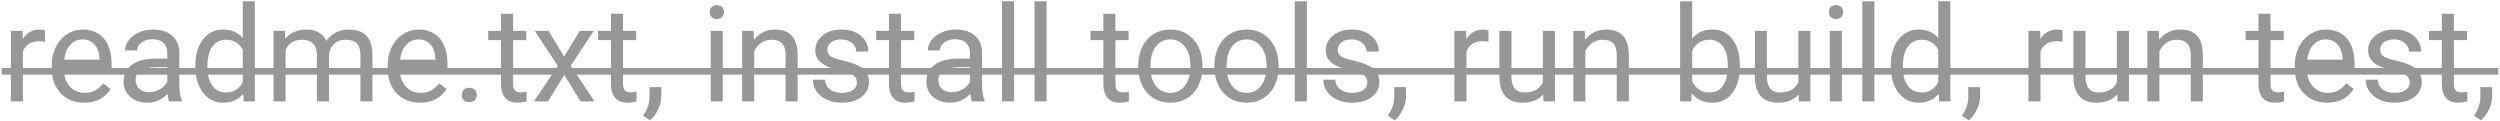 <svg width="1011" height="49" viewBox="0 0 1011 49" fill="none" xmlns="http://www.w3.org/2000/svg">
<path d="M18.182 16.848C17.443 16.725 16.644 16.663 15.782 16.663C12.583 16.663 10.412 18.025 9.27 20.75V41H4.392V12.471H9.138L9.217 15.767C10.816 13.218 13.084 11.943 16.02 11.943C16.969 11.943 17.689 12.066 18.182 12.312V16.848ZM34.002 41.527C30.135 41.527 26.988 40.262 24.562 37.73C22.137 35.182 20.924 31.78 20.924 27.526V26.63C20.924 23.8 21.46 21.277 22.532 19.062C23.622 16.83 25.134 15.09 27.067 13.842C29.019 12.576 31.128 11.943 33.395 11.943C37.105 11.943 39.987 13.165 42.044 15.608C44.101 18.052 45.129 21.55 45.129 26.102V28.133H25.802C25.872 30.945 26.689 33.222 28.254 34.962C29.836 36.685 31.84 37.546 34.266 37.546C35.988 37.546 37.447 37.194 38.643 36.491C39.838 35.788 40.884 34.856 41.78 33.696L44.76 36.017C42.369 39.69 38.783 41.527 34.002 41.527ZM33.395 15.951C31.427 15.951 29.774 16.672 28.439 18.113C27.102 19.537 26.276 21.541 25.96 24.125H40.251V23.756C40.11 21.277 39.442 19.361 38.247 18.008C37.052 16.637 35.435 15.951 33.395 15.951ZM68.411 41C68.13 40.438 67.901 39.435 67.726 37.994C65.458 40.35 62.751 41.527 59.605 41.527C56.792 41.527 54.48 40.736 52.67 39.154C50.877 37.555 49.98 35.533 49.98 33.09C49.98 30.119 51.105 27.816 53.355 26.182C55.623 24.529 58.805 23.703 62.9 23.703H67.647V21.462C67.647 19.757 67.137 18.403 66.117 17.401C65.098 16.382 63.595 15.872 61.608 15.872C59.868 15.872 58.409 16.311 57.231 17.19C56.054 18.069 55.465 19.133 55.465 20.381H50.56C50.56 18.957 51.062 17.586 52.063 16.268C53.083 14.932 54.454 13.877 56.177 13.104C57.917 12.33 59.824 11.943 61.898 11.943C65.186 11.943 67.761 12.77 69.624 14.422C71.487 16.057 72.454 18.315 72.524 21.198V34.329C72.524 36.948 72.858 39.031 73.526 40.578V41H68.411ZM60.316 37.282C61.846 37.282 63.296 36.887 64.667 36.096C66.038 35.305 67.031 34.276 67.647 33.011V27.157H63.823C57.847 27.157 54.858 28.906 54.858 32.404C54.858 33.934 55.368 35.129 56.388 35.99C57.407 36.852 58.717 37.282 60.316 37.282ZM78.984 26.498C78.984 22.121 80.022 18.605 82.096 15.951C84.17 13.279 86.886 11.943 90.243 11.943C93.583 11.943 96.228 13.086 98.18 15.371V0.5H103.058V41H98.575L98.338 37.941C96.387 40.332 93.671 41.527 90.19 41.527C86.886 41.527 84.188 40.174 82.096 37.467C80.022 34.76 78.984 31.227 78.984 26.867V26.498ZM83.862 27.052C83.862 30.286 84.53 32.817 85.866 34.645C87.202 36.474 89.048 37.388 91.403 37.388C94.497 37.388 96.756 35.999 98.18 33.222V20.117C96.721 17.428 94.48 16.083 91.456 16.083C89.065 16.083 87.202 17.006 85.866 18.852C84.53 20.697 83.862 23.431 83.862 27.052ZM115.239 12.471L115.371 15.635C117.463 13.174 120.284 11.943 123.835 11.943C127.825 11.943 130.541 13.473 131.982 16.531C132.932 15.16 134.162 14.053 135.674 13.209C137.203 12.365 139.005 11.943 141.079 11.943C147.337 11.943 150.519 15.257 150.624 21.884V41H145.746V22.174C145.746 20.135 145.28 18.614 144.349 17.612C143.417 16.593 141.853 16.083 139.655 16.083C137.845 16.083 136.342 16.628 135.146 17.718C133.951 18.79 133.257 20.24 133.063 22.068V41H128.159V22.306C128.159 18.157 126.129 16.083 122.068 16.083C118.869 16.083 116.681 17.445 115.503 20.17V41H110.625V12.471H115.239ZM169.846 41.527C165.979 41.527 162.832 40.262 160.406 37.73C157.98 35.182 156.768 31.78 156.768 27.526V26.63C156.768 23.8 157.304 21.277 158.376 19.062C159.466 16.83 160.978 15.09 162.911 13.842C164.862 12.576 166.972 11.943 169.239 11.943C172.948 11.943 175.831 13.165 177.888 15.608C179.944 18.052 180.973 21.55 180.973 26.102V28.133H161.646C161.716 30.945 162.533 33.222 164.098 34.962C165.68 36.685 167.684 37.546 170.109 37.546C171.832 37.546 173.291 37.194 174.486 36.491C175.682 35.788 176.728 34.856 177.624 33.696L180.604 36.017C178.213 39.69 174.627 41.527 169.846 41.527ZM169.239 15.951C167.271 15.951 165.618 16.672 164.282 18.113C162.946 19.537 162.12 21.541 161.804 24.125H176.095V23.756C175.954 21.277 175.286 19.361 174.091 18.008C172.896 16.637 171.278 15.951 169.239 15.951ZM186.747 38.442C186.747 37.599 186.993 36.895 187.485 36.333C187.995 35.77 188.751 35.489 189.753 35.489C190.755 35.489 191.511 35.77 192.021 36.333C192.548 36.895 192.812 37.599 192.812 38.442C192.812 39.251 192.548 39.928 192.021 40.473C191.511 41.018 190.755 41.29 189.753 41.29C188.751 41.29 187.995 41.018 187.485 40.473C186.993 39.928 186.747 39.251 186.747 38.442ZM207.498 5.562V12.471H212.824V16.241H207.498V33.934C207.498 35.076 207.735 35.938 208.21 36.518C208.685 37.08 209.493 37.361 210.636 37.361C211.198 37.361 211.972 37.256 212.956 37.045V41C211.673 41.352 210.425 41.527 209.212 41.527C207.032 41.527 205.389 40.868 204.281 39.55C203.174 38.231 202.62 36.359 202.62 33.934V16.241H197.426V12.471H202.62V5.562H207.498ZM228.117 22.886L234.445 12.471H240.141L230.807 26.577L240.431 41H234.788L228.196 30.321L221.604 41H215.936L225.56 26.577L216.226 12.471H221.868L228.117 22.886ZM251.953 5.562V12.471H257.279V16.241H251.953V33.934C251.953 35.076 252.19 35.938 252.665 36.518C253.14 37.08 253.948 37.361 255.091 37.361C255.653 37.361 256.427 37.256 257.411 37.045V41C256.128 41.352 254.88 41.527 253.667 41.527C251.487 41.527 249.844 40.868 248.736 39.55C247.629 38.231 247.075 36.359 247.075 33.934V16.241H241.881V12.471H247.075V5.562H251.953ZM262.843 48.647L260.074 46.748C261.727 44.445 262.588 42.072 262.658 39.629V35.226H267.431V39.049C267.431 40.824 266.991 42.6 266.112 44.375C265.251 46.15 264.161 47.574 262.843 48.647ZM292.295 41H287.417V12.471H292.295V41ZM287.021 4.903C287.021 4.112 287.259 3.444 287.733 2.899C288.226 2.354 288.946 2.082 289.896 2.082C290.845 2.082 291.565 2.354 292.058 2.899C292.55 3.444 292.796 4.112 292.796 4.903C292.796 5.694 292.55 6.354 292.058 6.881C291.565 7.408 290.845 7.672 289.896 7.672C288.946 7.672 288.226 7.408 287.733 6.881C287.259 6.354 287.021 5.694 287.021 4.903ZM304.74 12.471L304.898 16.057C307.078 13.315 309.926 11.943 313.441 11.943C319.471 11.943 322.512 15.345 322.564 22.148V41H317.687V22.121C317.669 20.064 317.194 18.544 316.263 17.56C315.349 16.575 313.916 16.083 311.965 16.083C310.383 16.083 308.994 16.505 307.799 17.349C306.604 18.192 305.672 19.3 305.004 20.671V41H300.126V12.471H304.74ZM346.532 33.433C346.532 32.114 346.031 31.095 345.029 30.374C344.045 29.636 342.313 29.003 339.835 28.476C337.374 27.948 335.414 27.315 333.955 26.577C332.514 25.839 331.441 24.96 330.738 23.94C330.053 22.921 329.71 21.708 329.71 20.302C329.71 17.964 330.694 15.986 332.663 14.369C334.649 12.752 337.181 11.943 340.257 11.943C343.491 11.943 346.11 12.778 348.114 14.448C350.136 16.118 351.146 18.254 351.146 20.855H346.242C346.242 19.52 345.671 18.368 344.528 17.401C343.403 16.435 341.979 15.951 340.257 15.951C338.481 15.951 337.093 16.338 336.091 17.111C335.089 17.885 334.588 18.895 334.588 20.144C334.588 21.321 335.054 22.209 335.985 22.807C336.917 23.404 338.596 23.976 341.021 24.52C343.465 25.065 345.442 25.716 346.954 26.472C348.466 27.227 349.582 28.142 350.303 29.214C351.041 30.269 351.41 31.561 351.41 33.09C351.41 35.639 350.391 37.687 348.352 39.233C346.312 40.763 343.667 41.527 340.415 41.527C338.13 41.527 336.108 41.123 334.351 40.315C332.593 39.506 331.213 38.381 330.211 36.94C329.227 35.48 328.734 33.907 328.734 32.22H333.612C333.7 33.855 334.351 35.155 335.563 36.122C336.794 37.071 338.411 37.546 340.415 37.546C342.261 37.546 343.737 37.177 344.845 36.438C345.97 35.683 346.532 34.681 346.532 33.433ZM364.383 5.562V12.471H369.709V16.241H364.383V33.934C364.383 35.076 364.62 35.938 365.095 36.518C365.569 37.08 366.378 37.361 367.521 37.361C368.083 37.361 368.856 37.256 369.841 37.045V41C368.558 41.352 367.31 41.527 366.097 41.527C363.917 41.527 362.273 40.868 361.166 39.55C360.059 38.231 359.505 36.359 359.505 33.934V16.241H354.311V12.471H359.505V5.562H364.383ZM393.044 41C392.763 40.438 392.534 39.435 392.358 37.994C390.091 40.35 387.384 41.527 384.237 41.527C381.425 41.527 379.113 40.736 377.303 39.154C375.51 37.555 374.613 35.533 374.613 33.09C374.613 30.119 375.738 27.816 377.988 26.182C380.256 24.529 383.438 23.703 387.533 23.703H392.279V21.462C392.279 19.757 391.77 18.403 390.75 17.401C389.73 16.382 388.228 15.872 386.241 15.872C384.501 15.872 383.042 16.311 381.864 17.19C380.687 18.069 380.098 19.133 380.098 20.381H375.193C375.193 18.957 375.694 17.586 376.696 16.268C377.716 14.932 379.087 13.877 380.81 13.104C382.55 12.33 384.457 11.943 386.531 11.943C389.818 11.943 392.394 12.77 394.257 14.422C396.12 16.057 397.087 18.315 397.157 21.198V34.329C397.157 36.948 397.491 39.031 398.159 40.578V41H393.044ZM384.949 37.282C386.479 37.282 387.929 36.887 389.3 36.096C390.671 35.305 391.664 34.276 392.279 33.011V27.157H388.456C382.479 27.157 379.491 28.906 379.491 32.404C379.491 33.934 380.001 35.129 381.021 35.99C382.04 36.852 383.35 37.282 384.949 37.282ZM410.104 41H405.226V0.5H410.104V41ZM423.234 41H418.356V0.5H423.234V41ZM451.078 5.562V12.471H456.404V16.241H451.078V33.934C451.078 35.076 451.315 35.938 451.79 36.518C452.265 37.08 453.073 37.361 454.216 37.361C454.778 37.361 455.552 37.256 456.536 37.045V41C455.253 41.352 454.005 41.527 452.792 41.527C450.612 41.527 448.969 40.868 447.861 39.55C446.754 38.231 446.2 36.359 446.2 33.934V16.241H441.006V12.471H446.2V5.562H451.078ZM460.307 26.472C460.307 23.677 460.852 21.163 461.941 18.931C463.049 16.698 464.578 14.976 466.529 13.763C468.498 12.55 470.739 11.943 473.253 11.943C477.138 11.943 480.275 13.288 482.666 15.977C485.074 18.667 486.278 22.244 486.278 26.709V27.052C486.278 29.829 485.742 32.325 484.67 34.54C483.615 36.737 482.095 38.451 480.108 39.682C478.14 40.912 475.872 41.527 473.306 41.527C469.438 41.527 466.301 40.183 463.893 37.493C461.502 34.804 460.307 31.244 460.307 26.814V26.472ZM465.211 27.052C465.211 30.216 465.94 32.756 467.399 34.672C468.876 36.588 470.845 37.546 473.306 37.546C475.784 37.546 477.753 36.579 479.212 34.645C480.671 32.694 481.4 29.97 481.4 26.472C481.4 23.343 480.653 20.811 479.159 18.878C477.683 16.927 475.714 15.951 473.253 15.951C470.845 15.951 468.902 16.909 467.426 18.825C465.949 20.741 465.211 23.483 465.211 27.052ZM491.104 26.472C491.104 23.677 491.648 21.163 492.738 18.931C493.846 16.698 495.375 14.976 497.326 13.763C499.295 12.55 501.536 11.943 504.05 11.943C507.935 11.943 511.072 13.288 513.463 15.977C515.871 18.667 517.075 22.244 517.075 26.709V27.052C517.075 29.829 516.539 32.325 515.467 34.54C514.412 36.737 512.892 38.451 510.905 39.682C508.937 40.912 506.669 41.527 504.103 41.527C500.235 41.527 497.098 40.183 494.689 37.493C492.299 34.804 491.104 31.244 491.104 26.814V26.472ZM496.008 27.052C496.008 30.216 496.737 32.756 498.196 34.672C499.673 36.588 501.642 37.546 504.103 37.546C506.581 37.546 508.55 36.579 510.009 34.645C511.468 32.694 512.197 29.97 512.197 26.472C512.197 23.343 511.45 20.811 509.956 18.878C508.479 16.927 506.511 15.951 504.05 15.951C501.642 15.951 499.699 16.909 498.223 18.825C496.746 20.741 496.008 23.483 496.008 27.052ZM528.492 41H523.614V0.5H528.492V41ZM552.935 33.433C552.935 32.114 552.434 31.095 551.432 30.374C550.447 29.636 548.716 29.003 546.237 28.476C543.776 27.948 541.816 27.315 540.357 26.577C538.916 25.839 537.844 24.96 537.141 23.94C536.455 22.921 536.112 21.708 536.112 20.302C536.112 17.964 537.097 15.986 539.065 14.369C541.052 12.752 543.583 11.943 546.659 11.943C549.894 11.943 552.513 12.778 554.517 14.448C556.538 16.118 557.549 18.254 557.549 20.855H552.645C552.645 19.52 552.073 18.368 550.931 17.401C549.806 16.435 548.382 15.951 546.659 15.951C544.884 15.951 543.495 16.338 542.493 17.111C541.491 17.885 540.99 18.895 540.99 20.144C540.99 21.321 541.456 22.209 542.388 22.807C543.319 23.404 544.998 23.976 547.424 24.52C549.867 25.065 551.845 25.716 553.356 26.472C554.868 27.227 555.984 28.142 556.705 29.214C557.443 30.269 557.812 31.561 557.812 33.09C557.812 35.639 556.793 37.687 554.754 39.233C552.715 40.763 550.069 41.527 546.817 41.527C544.532 41.527 542.511 41.123 540.753 40.315C538.995 39.506 537.615 38.381 536.613 36.94C535.629 35.48 535.137 33.907 535.137 32.22H540.015C540.103 33.855 540.753 35.155 541.966 36.122C543.196 37.071 544.813 37.546 546.817 37.546C548.663 37.546 550.14 37.177 551.247 36.438C552.372 35.683 552.935 34.681 552.935 33.433ZM564.009 48.647L561.24 46.748C562.893 44.445 563.754 42.072 563.824 39.629V35.226H568.597V39.049C568.597 40.824 568.157 42.6 567.278 44.375C566.417 46.15 565.327 47.574 564.009 48.647ZM601.951 16.848C601.213 16.725 600.413 16.663 599.552 16.663C596.353 16.663 594.182 18.025 593.039 20.75V41H588.161V12.471H592.907L592.986 15.767C594.586 13.218 596.854 11.943 599.789 11.943C600.738 11.943 601.459 12.066 601.951 12.312V16.848ZM624.073 38.179C622.175 40.411 619.389 41.527 615.715 41.527C612.674 41.527 610.354 40.648 608.754 38.891C607.172 37.115 606.372 34.496 606.354 31.033V12.471H611.232V30.901C611.232 35.226 612.99 37.388 616.506 37.388C620.232 37.388 622.711 35.999 623.941 33.222V12.471H628.819V41H624.179L624.073 38.179ZM640.869 12.471L641.027 16.057C643.207 13.315 646.055 11.943 649.57 11.943C655.6 11.943 658.641 15.345 658.693 22.148V41H653.815V22.121C653.798 20.064 653.323 18.544 652.392 17.56C651.478 16.575 650.045 16.083 648.094 16.083C646.512 16.083 645.123 16.505 643.928 17.349C642.732 18.192 641.801 19.3 641.133 20.671V41H636.255V12.471H640.869ZM703.597 27.052C703.597 31.411 702.595 34.918 700.591 37.572C698.587 40.209 695.897 41.527 692.522 41.527C688.919 41.527 686.133 40.253 684.164 37.704L683.927 41H679.444V0.5H684.322V15.608C686.291 13.165 689.007 11.943 692.47 11.943C695.933 11.943 698.648 13.253 700.617 15.872C702.604 18.491 703.597 22.077 703.597 26.63V27.052ZM698.719 26.498C698.719 23.176 698.077 20.609 696.794 18.799C695.511 16.988 693.665 16.083 691.257 16.083C688.04 16.083 685.729 17.577 684.322 20.565V32.905C685.816 35.894 688.146 37.388 691.31 37.388C693.647 37.388 695.467 36.482 696.768 34.672C698.068 32.861 698.719 30.137 698.719 26.498ZM727.38 38.179C725.481 40.411 722.695 41.527 719.021 41.527C715.98 41.527 713.66 40.648 712.061 38.891C710.479 37.115 709.679 34.496 709.661 31.033V12.471H714.539V30.901C714.539 35.226 716.297 37.388 719.812 37.388C723.539 37.388 726.018 35.999 727.248 33.222V12.471H732.126V41H727.485L727.38 38.179ZM744.861 41H739.983V12.471H744.861V41ZM739.588 4.903C739.588 4.112 739.825 3.444 740.3 2.899C740.792 2.354 741.513 2.082 742.462 2.082C743.411 2.082 744.132 2.354 744.624 2.899C745.116 3.444 745.362 4.112 745.362 4.903C745.362 5.694 745.116 6.354 744.624 6.881C744.132 7.408 743.411 7.672 742.462 7.672C741.513 7.672 740.792 7.408 740.3 6.881C739.825 6.354 739.588 5.694 739.588 4.903ZM757.992 41H753.114V0.5H757.992V41ZM764.637 26.498C764.637 22.121 765.674 18.605 767.748 15.951C769.822 13.279 772.538 11.943 775.896 11.943C779.235 11.943 781.881 13.086 783.832 15.371V0.5H788.71V41H784.228L783.99 37.941C782.039 40.332 779.323 41.527 775.843 41.527C772.538 41.527 769.84 40.174 767.748 37.467C765.674 34.76 764.637 31.227 764.637 26.867V26.498ZM769.515 27.052C769.515 30.286 770.183 32.817 771.519 34.645C772.854 36.474 774.7 37.388 777.056 37.388C780.149 37.388 782.408 35.999 783.832 33.222V20.117C782.373 17.428 780.132 16.083 777.108 16.083C774.718 16.083 772.854 17.006 771.519 18.852C770.183 20.697 769.515 23.431 769.515 27.052ZM796.146 48.647L793.377 46.748C795.029 44.445 795.891 42.072 795.961 39.629V35.226H800.733V39.049C800.733 40.824 800.294 42.6 799.415 44.375C798.554 46.15 797.464 47.574 796.146 48.647ZM834.088 16.848C833.35 16.725 832.55 16.663 831.688 16.663C828.489 16.663 826.318 18.025 825.176 20.75V41H820.298V12.471H825.044L825.123 15.767C826.723 13.218 828.99 11.943 831.926 11.943C832.875 11.943 833.596 12.066 834.088 12.312V16.848ZM856.21 38.179C854.312 40.411 851.525 41.527 847.852 41.527C844.811 41.527 842.49 40.648 840.891 38.891C839.309 37.115 838.509 34.496 838.491 31.033V12.471H843.369V30.901C843.369 35.226 845.127 37.388 848.643 37.388C852.369 37.388 854.848 35.999 856.078 33.222V12.471H860.956V41H856.315L856.21 38.179ZM873.006 12.471L873.164 16.057C875.344 13.315 878.191 11.943 881.707 11.943C887.736 11.943 890.777 15.345 890.83 22.148V41H885.952V22.121C885.935 20.064 885.46 18.544 884.528 17.56C883.614 16.575 882.182 16.083 880.23 16.083C878.648 16.083 877.26 16.505 876.064 17.349C874.869 18.192 873.938 19.3 873.27 20.671V41H868.392V12.471H873.006ZM918.199 5.562V12.471H923.525V16.241H918.199V33.934C918.199 35.076 918.437 35.938 918.911 36.518C919.386 37.08 920.194 37.361 921.337 37.361C921.899 37.361 922.673 37.256 923.657 37.045V41C922.374 41.352 921.126 41.527 919.913 41.527C917.733 41.527 916.09 40.868 914.982 39.55C913.875 38.231 913.321 36.359 913.321 33.934V16.241H908.127V12.471H913.321V5.562H918.199ZM941.086 41.527C937.219 41.527 934.072 40.262 931.646 37.73C929.221 35.182 928.008 31.78 928.008 27.526V26.63C928.008 23.8 928.544 21.277 929.616 19.062C930.706 16.83 932.218 15.09 934.151 13.842C936.103 12.576 938.212 11.943 940.479 11.943C944.188 11.943 947.071 13.165 949.128 15.608C951.185 18.052 952.213 21.55 952.213 26.102V28.133H932.886C932.956 30.945 933.773 33.222 935.338 34.962C936.92 36.685 938.924 37.546 941.35 37.546C943.072 37.546 944.531 37.194 945.727 36.491C946.922 35.788 947.968 34.856 948.864 33.696L951.844 36.017C949.453 39.69 945.867 41.527 941.086 41.527ZM940.479 15.951C938.511 15.951 936.858 16.672 935.522 18.113C934.187 19.537 933.36 21.541 933.044 24.125H947.335V23.756C947.194 21.277 946.526 19.361 945.331 18.008C944.136 16.637 942.519 15.951 940.479 15.951ZM974.493 33.433C974.493 32.114 973.992 31.095 972.99 30.374C972.006 29.636 970.274 29.003 967.796 28.476C965.335 27.948 963.375 27.315 961.916 26.577C960.475 25.839 959.402 24.96 958.699 23.94C958.014 22.921 957.671 21.708 957.671 20.302C957.671 17.964 958.655 15.986 960.624 14.369C962.61 12.752 965.142 11.943 968.218 11.943C971.452 11.943 974.071 12.778 976.075 14.448C978.097 16.118 979.107 18.254 979.107 20.855H974.203C974.203 19.52 973.632 18.368 972.489 17.401C971.364 16.435 969.94 15.951 968.218 15.951C966.442 15.951 965.054 16.338 964.052 17.111C963.05 17.885 962.549 18.895 962.549 20.144C962.549 21.321 963.015 22.209 963.946 22.807C964.878 23.404 966.557 23.976 968.982 24.52C971.426 25.065 973.403 25.716 974.915 26.472C976.427 27.227 977.543 28.142 978.264 29.214C979.002 30.269 979.371 31.561 979.371 33.09C979.371 35.639 978.352 37.687 976.312 39.233C974.273 40.763 971.628 41.527 968.376 41.527C966.091 41.527 964.069 41.123 962.312 40.315C960.554 39.506 959.174 38.381 958.172 36.94C957.188 35.48 956.695 33.907 956.695 32.22H961.573C961.661 33.855 962.312 35.155 963.524 36.122C964.755 37.071 966.372 37.546 968.376 37.546C970.222 37.546 971.698 37.177 972.806 36.438C973.931 35.683 974.493 34.681 974.493 33.433ZM992.344 5.562V12.471H997.67V16.241H992.344V33.934C992.344 35.076 992.581 35.938 993.056 36.518C993.53 37.08 994.339 37.361 995.481 37.361C996.044 37.361 996.817 37.256 997.802 37.045V41C996.519 41.352 995.271 41.527 994.058 41.527C991.878 41.527 990.234 40.868 989.127 39.55C988.02 38.231 987.466 36.359 987.466 33.934V16.241H982.271V12.471H987.466V5.562H992.344ZM1003.23 48.647L1000.46 46.748C1002.12 44.445 1002.98 42.072 1003.05 39.629V35.226H1007.82V39.049C1007.82 40.824 1007.38 42.6 1006.5 44.375C1005.64 46.15 1004.55 47.574 1003.23 48.647Z" fill="#999795"/>
<path d="M0.7 27.5H1010.3V30.189H0.7V27.5Z" fill="#999795"/>
</svg>
